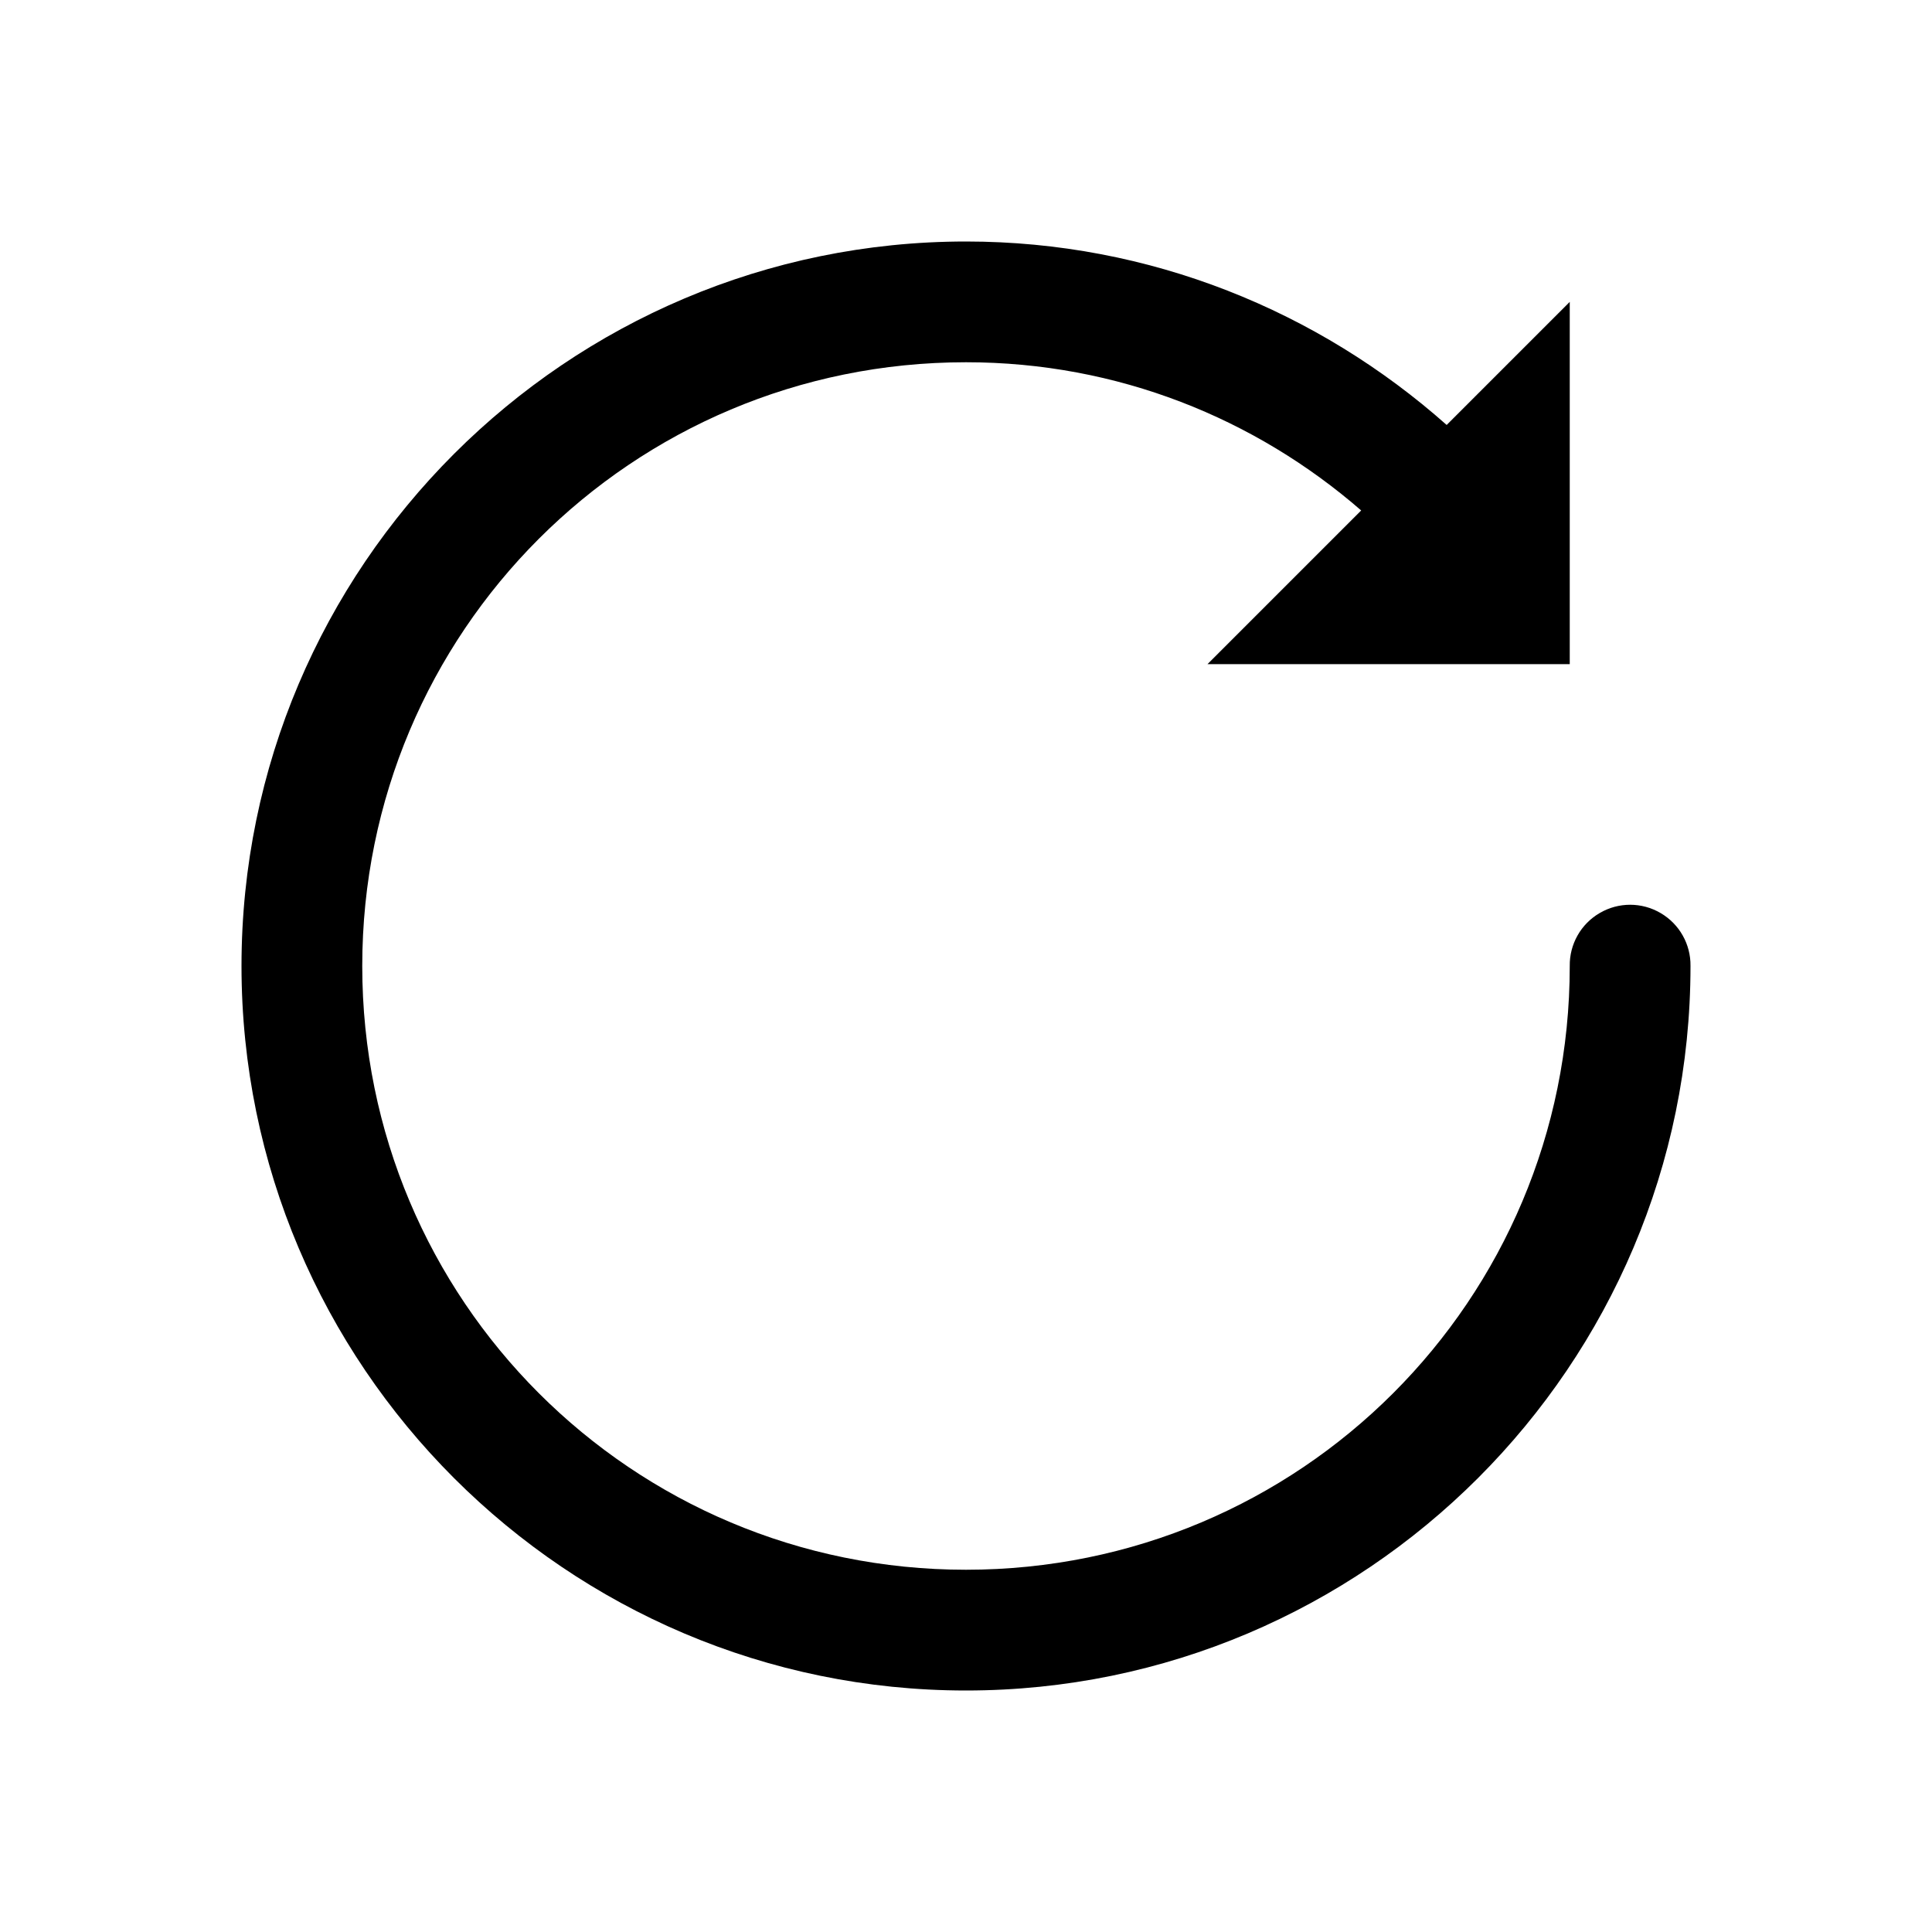 <?xml version="1.0" encoding="UTF-8"?>
<svg width="24px" height="24px" viewBox="0 0 24 24" version="1.1" xmlns="http://www.w3.org/2000/svg" xmlns:xlink="http://www.w3.org/1999/xlink">
    <title>Icons/ic-resend</title>
    <g id="Icons/ic-resend" stroke="none" stroke-width="1" fill="none" fill-rule="evenodd">
        <g>
            <rect id="Rectangle" x="0" y="0" width="24" height="24"></rect>
            <g id="icons8-recurring_appointment" transform="translate(3, 3)" fill="currentColor">
                <path d="M9,0 C4.038,0 0,4.038 0,9 C0,13.962 4.038,18 9,18 C13.962,18 18,13.962 18,9 C18.004,8.73 17.862,8.478 17.628,8.342 C17.394,8.205 17.106,8.205 16.872,8.342 C16.638,8.478 16.496,8.73 16.5,9 C16.5,13.151 13.151,16.5 9,16.5 C4.849,16.5 1.5,13.151 1.5,9 C1.5,4.849 4.849,1.5 9,1.5 C10.884,1.5 12.593,2.198 13.909,3.341 L12,5.25 L16.5,5.25 L16.5,0.75 L14.971,2.279 C13.38,0.867 11.29,0 9,0 Z" id="Path"></path>
            </g>
        </g>
    </g>
</svg>
